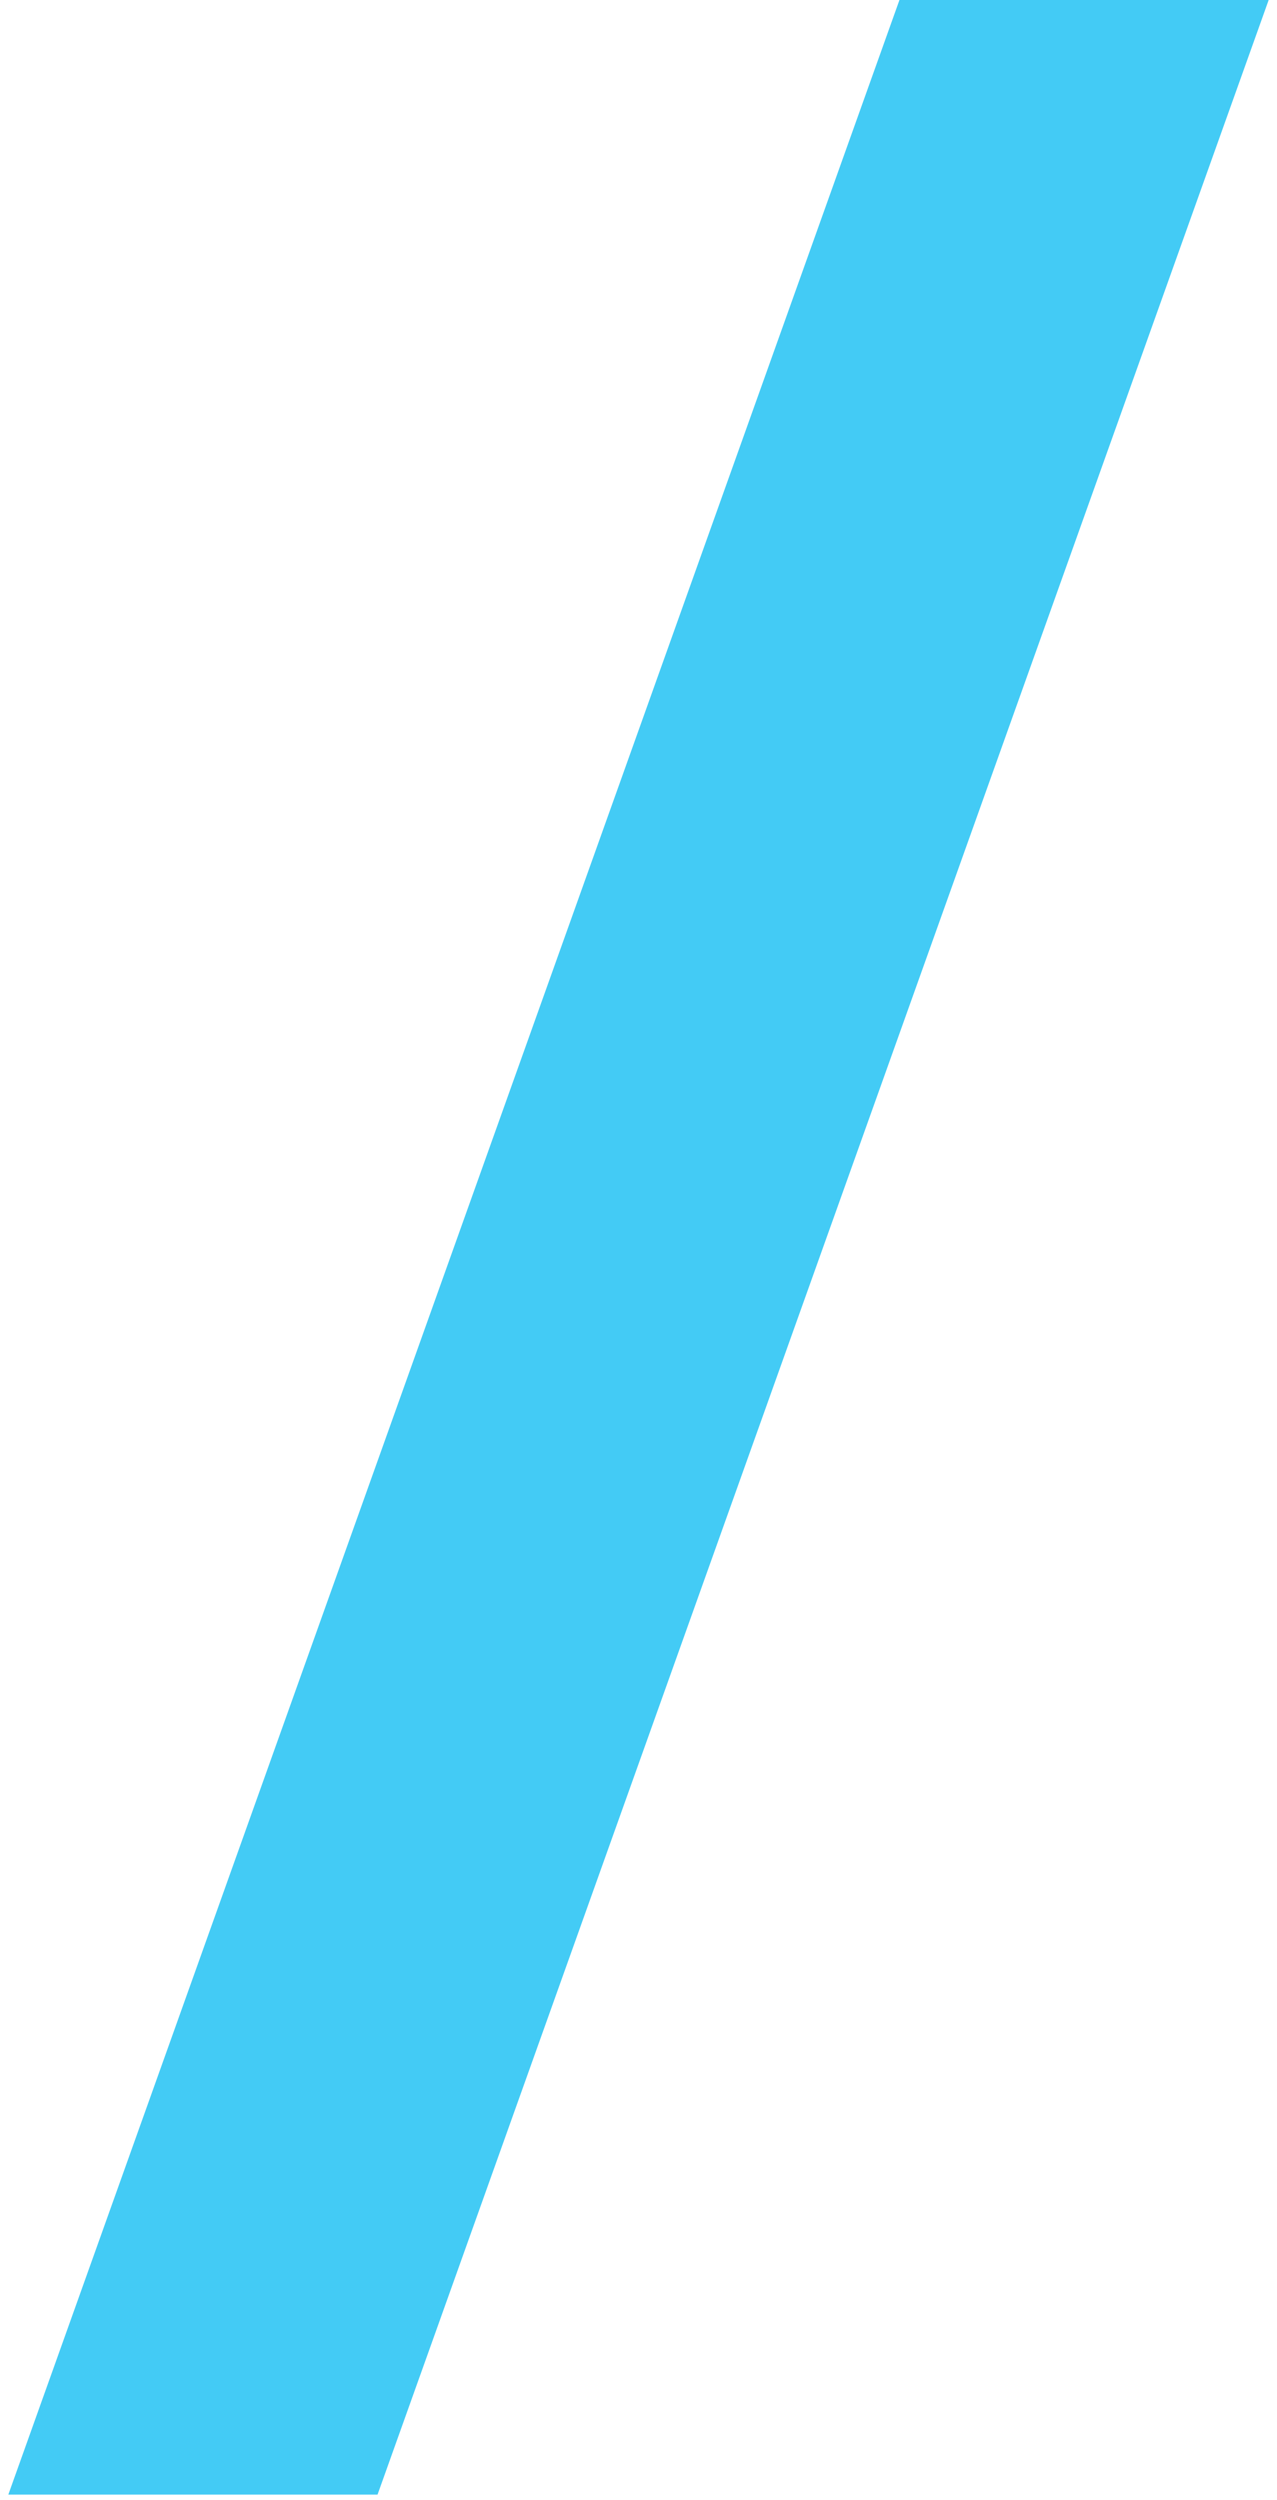 <?xml version="1.0" encoding="UTF-8"?> <svg xmlns="http://www.w3.org/2000/svg" width="92" height="180" viewBox="0 0 92 180" fill="none"> <path d="M0.6 179.6L64.8 -1.00136e-05H91.4L27.2 179.6H0.6Z" fill="#43CBF5"></path> </svg> 